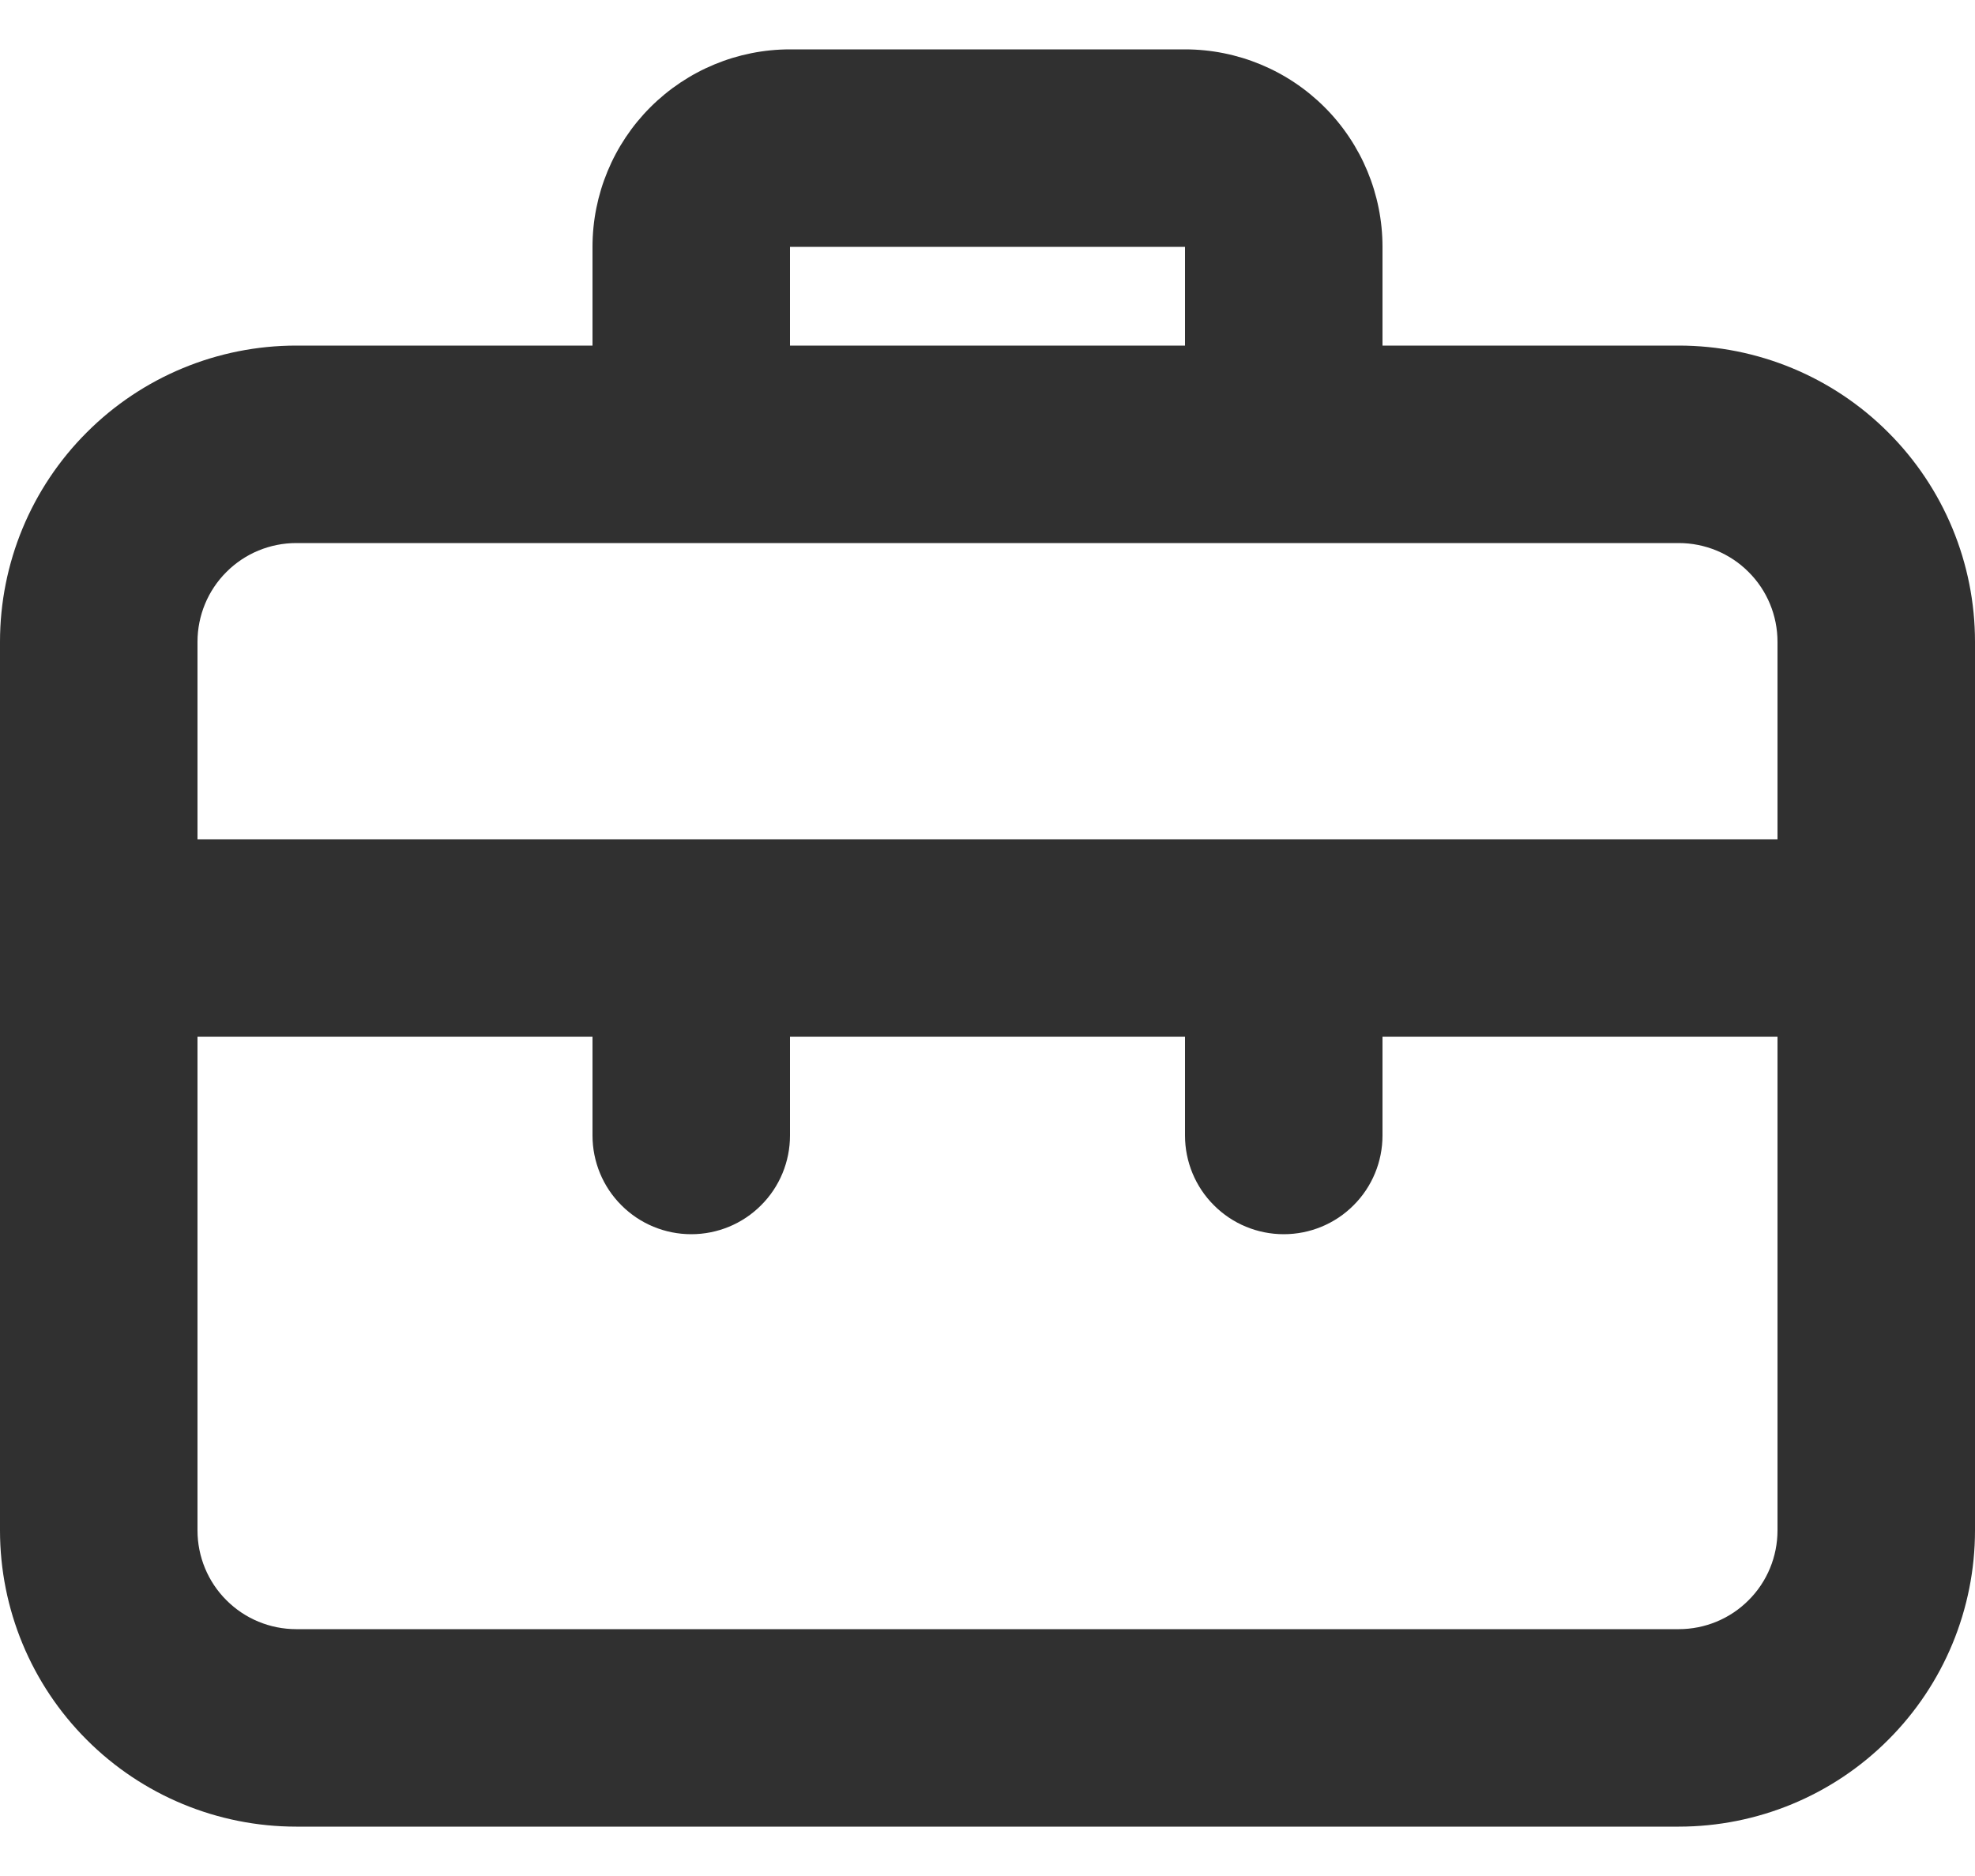 <svg width="20" height="19" viewBox="0 0 20 19" fill="none" xmlns="http://www.w3.org/2000/svg">
<path d="M17 3.5H14V2.5C14 1.97 13.789 1.461 13.414 1.086C13.039 0.711 12.53 0.5 12 0.5H8C7.47 0.5 6.961 0.711 6.586 1.086C6.211 1.461 6 1.97 6 2.5V3.5H3C2.204 3.5 1.441 3.816 0.879 4.379C0.316 4.941 0 5.704 0 6.5V15.5C0 16.296 0.316 17.059 0.879 17.621C1.441 18.184 2.204 18.5 3 18.5H17C17.796 18.5 18.559 18.184 19.121 17.621C19.684 17.059 20 16.296 20 15.5V6.5C20 5.704 19.684 4.941 19.121 4.379C18.559 3.816 17.796 3.5 17 3.5ZM8 2.5H12V3.5H8V2.5ZM18 15.5C18 15.765 17.895 16.02 17.707 16.207C17.52 16.395 17.265 16.5 17 16.5H3C2.735 16.5 2.48 16.395 2.293 16.207C2.105 16.02 2 15.765 2 15.5V10.5H6V11.5C6 11.765 6.105 12.02 6.293 12.207C6.48 12.395 6.735 12.5 7 12.5C7.265 12.5 7.52 12.395 7.707 12.207C7.895 12.02 8 11.765 8 11.5V10.5H12V11.5C12 11.765 12.105 12.02 12.293 12.207C12.48 12.395 12.735 12.5 13 12.5C13.265 12.5 13.52 12.395 13.707 12.207C13.895 12.02 14 11.765 14 11.5V10.5H18V15.5ZM18 8.5H2V6.5C2 6.235 2.105 5.98 2.293 5.793C2.48 5.605 2.735 5.5 3 5.5H17C17.265 5.5 17.52 5.605 17.707 5.793C17.895 5.98 18 6.235 18 6.5V8.5Z" fill="#303030"/>
</svg>
